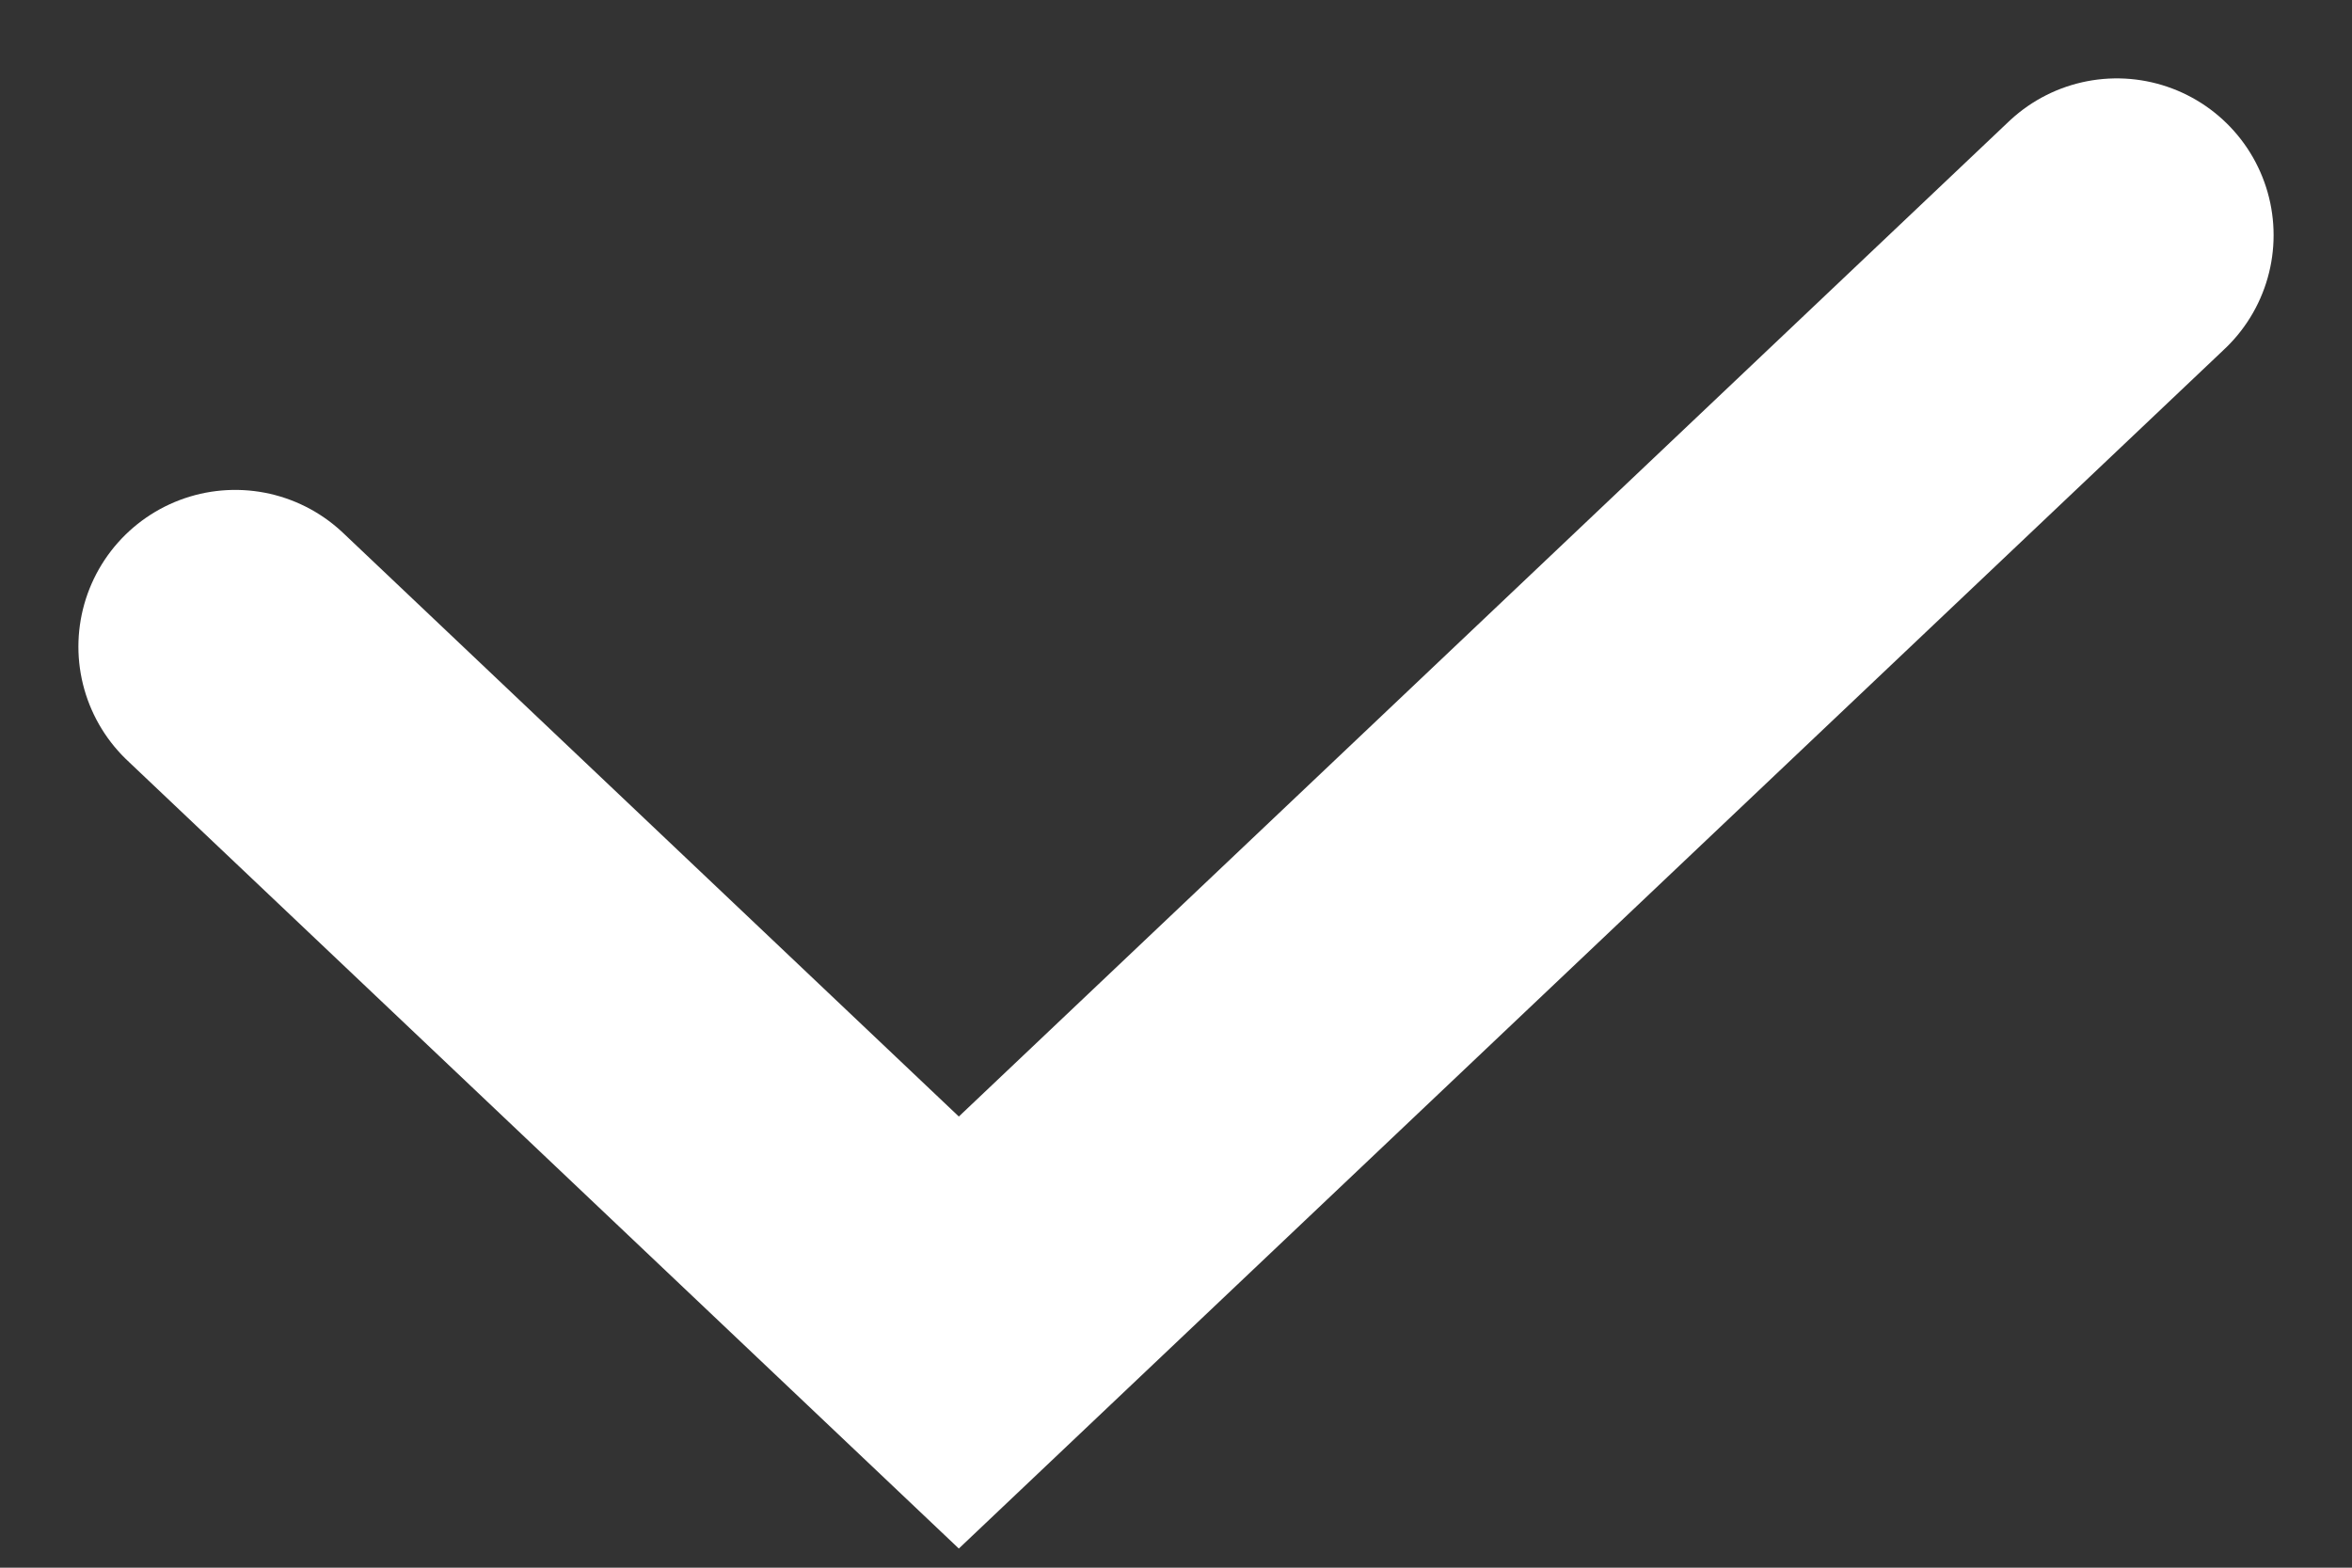 <svg width="15" height="10" viewBox="0 0 15 10" fill="none" xmlns="http://www.w3.org/2000/svg">
<rect x="0" y="0" width="15" height="10" fill="#333333" stroke="none"/>
<path d="M1.5 4.125L6.115 8.5L13.5 1.5" stroke="white" stroke-width="2" stroke-linecap="round"/>
</svg>
